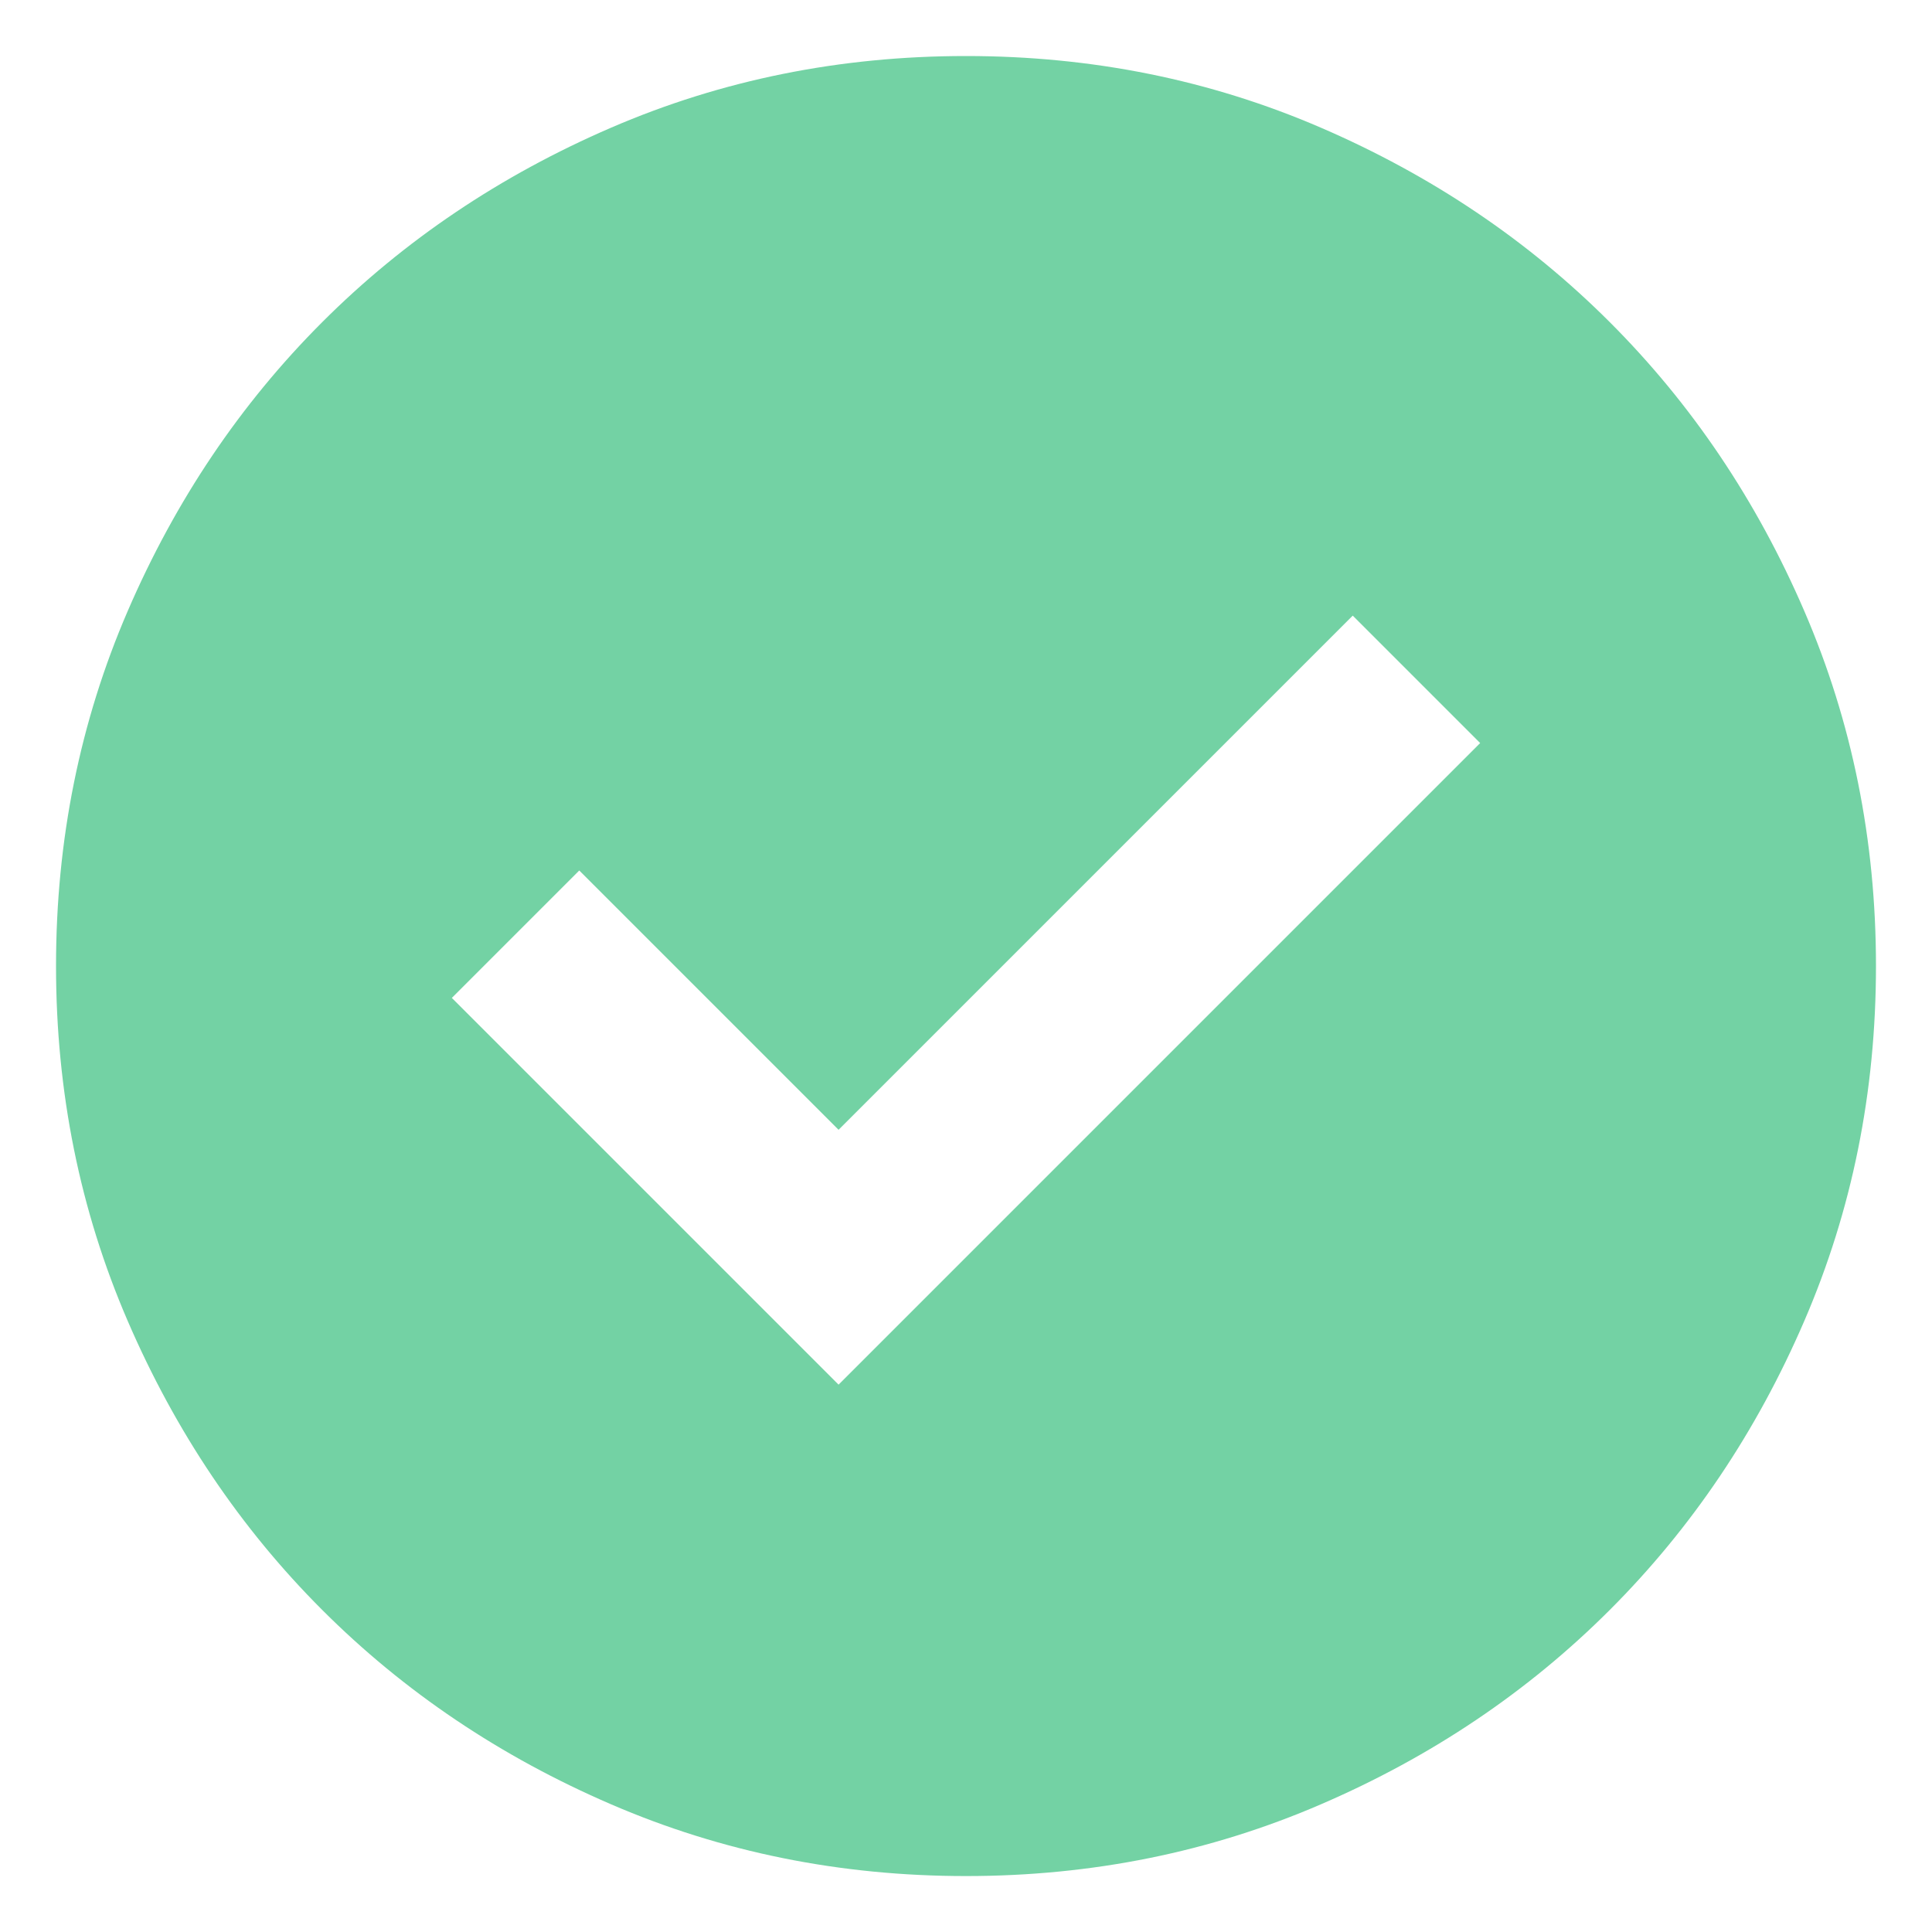 <svg width="23" height="23" viewBox="0 0 23 23" fill="none" xmlns="http://www.w3.org/2000/svg">
<path d="M9.983 16.484L17.621 8.846L16.104 7.329L9.983 13.45L6.896 10.363L5.379 11.88L9.983 16.484ZM11.5 22.334C10.001 22.334 8.593 22.049 7.275 21.48C5.957 20.912 4.81 20.14 3.835 19.165C2.86 18.19 2.089 17.043 1.52 15.725C0.951 14.407 0.667 12.999 0.667 11.5C0.667 10.002 0.951 8.593 1.52 7.275C2.089 5.957 2.86 4.811 3.835 3.836C4.81 2.861 5.957 2.089 7.275 1.52C8.593 0.951 10.001 0.667 11.5 0.667C12.999 0.667 14.407 0.951 15.725 1.52C17.043 2.089 18.19 2.861 19.165 3.836C20.14 4.811 20.912 5.957 21.48 7.275C22.049 8.593 22.333 10.002 22.333 11.5C22.333 12.999 22.049 14.407 21.48 15.725C20.912 17.043 20.14 18.19 19.165 19.165C18.19 20.14 17.043 20.912 15.725 21.48C14.407 22.049 12.999 22.334 11.5 22.334Z" fill="#73D2A4"/>
</svg>
